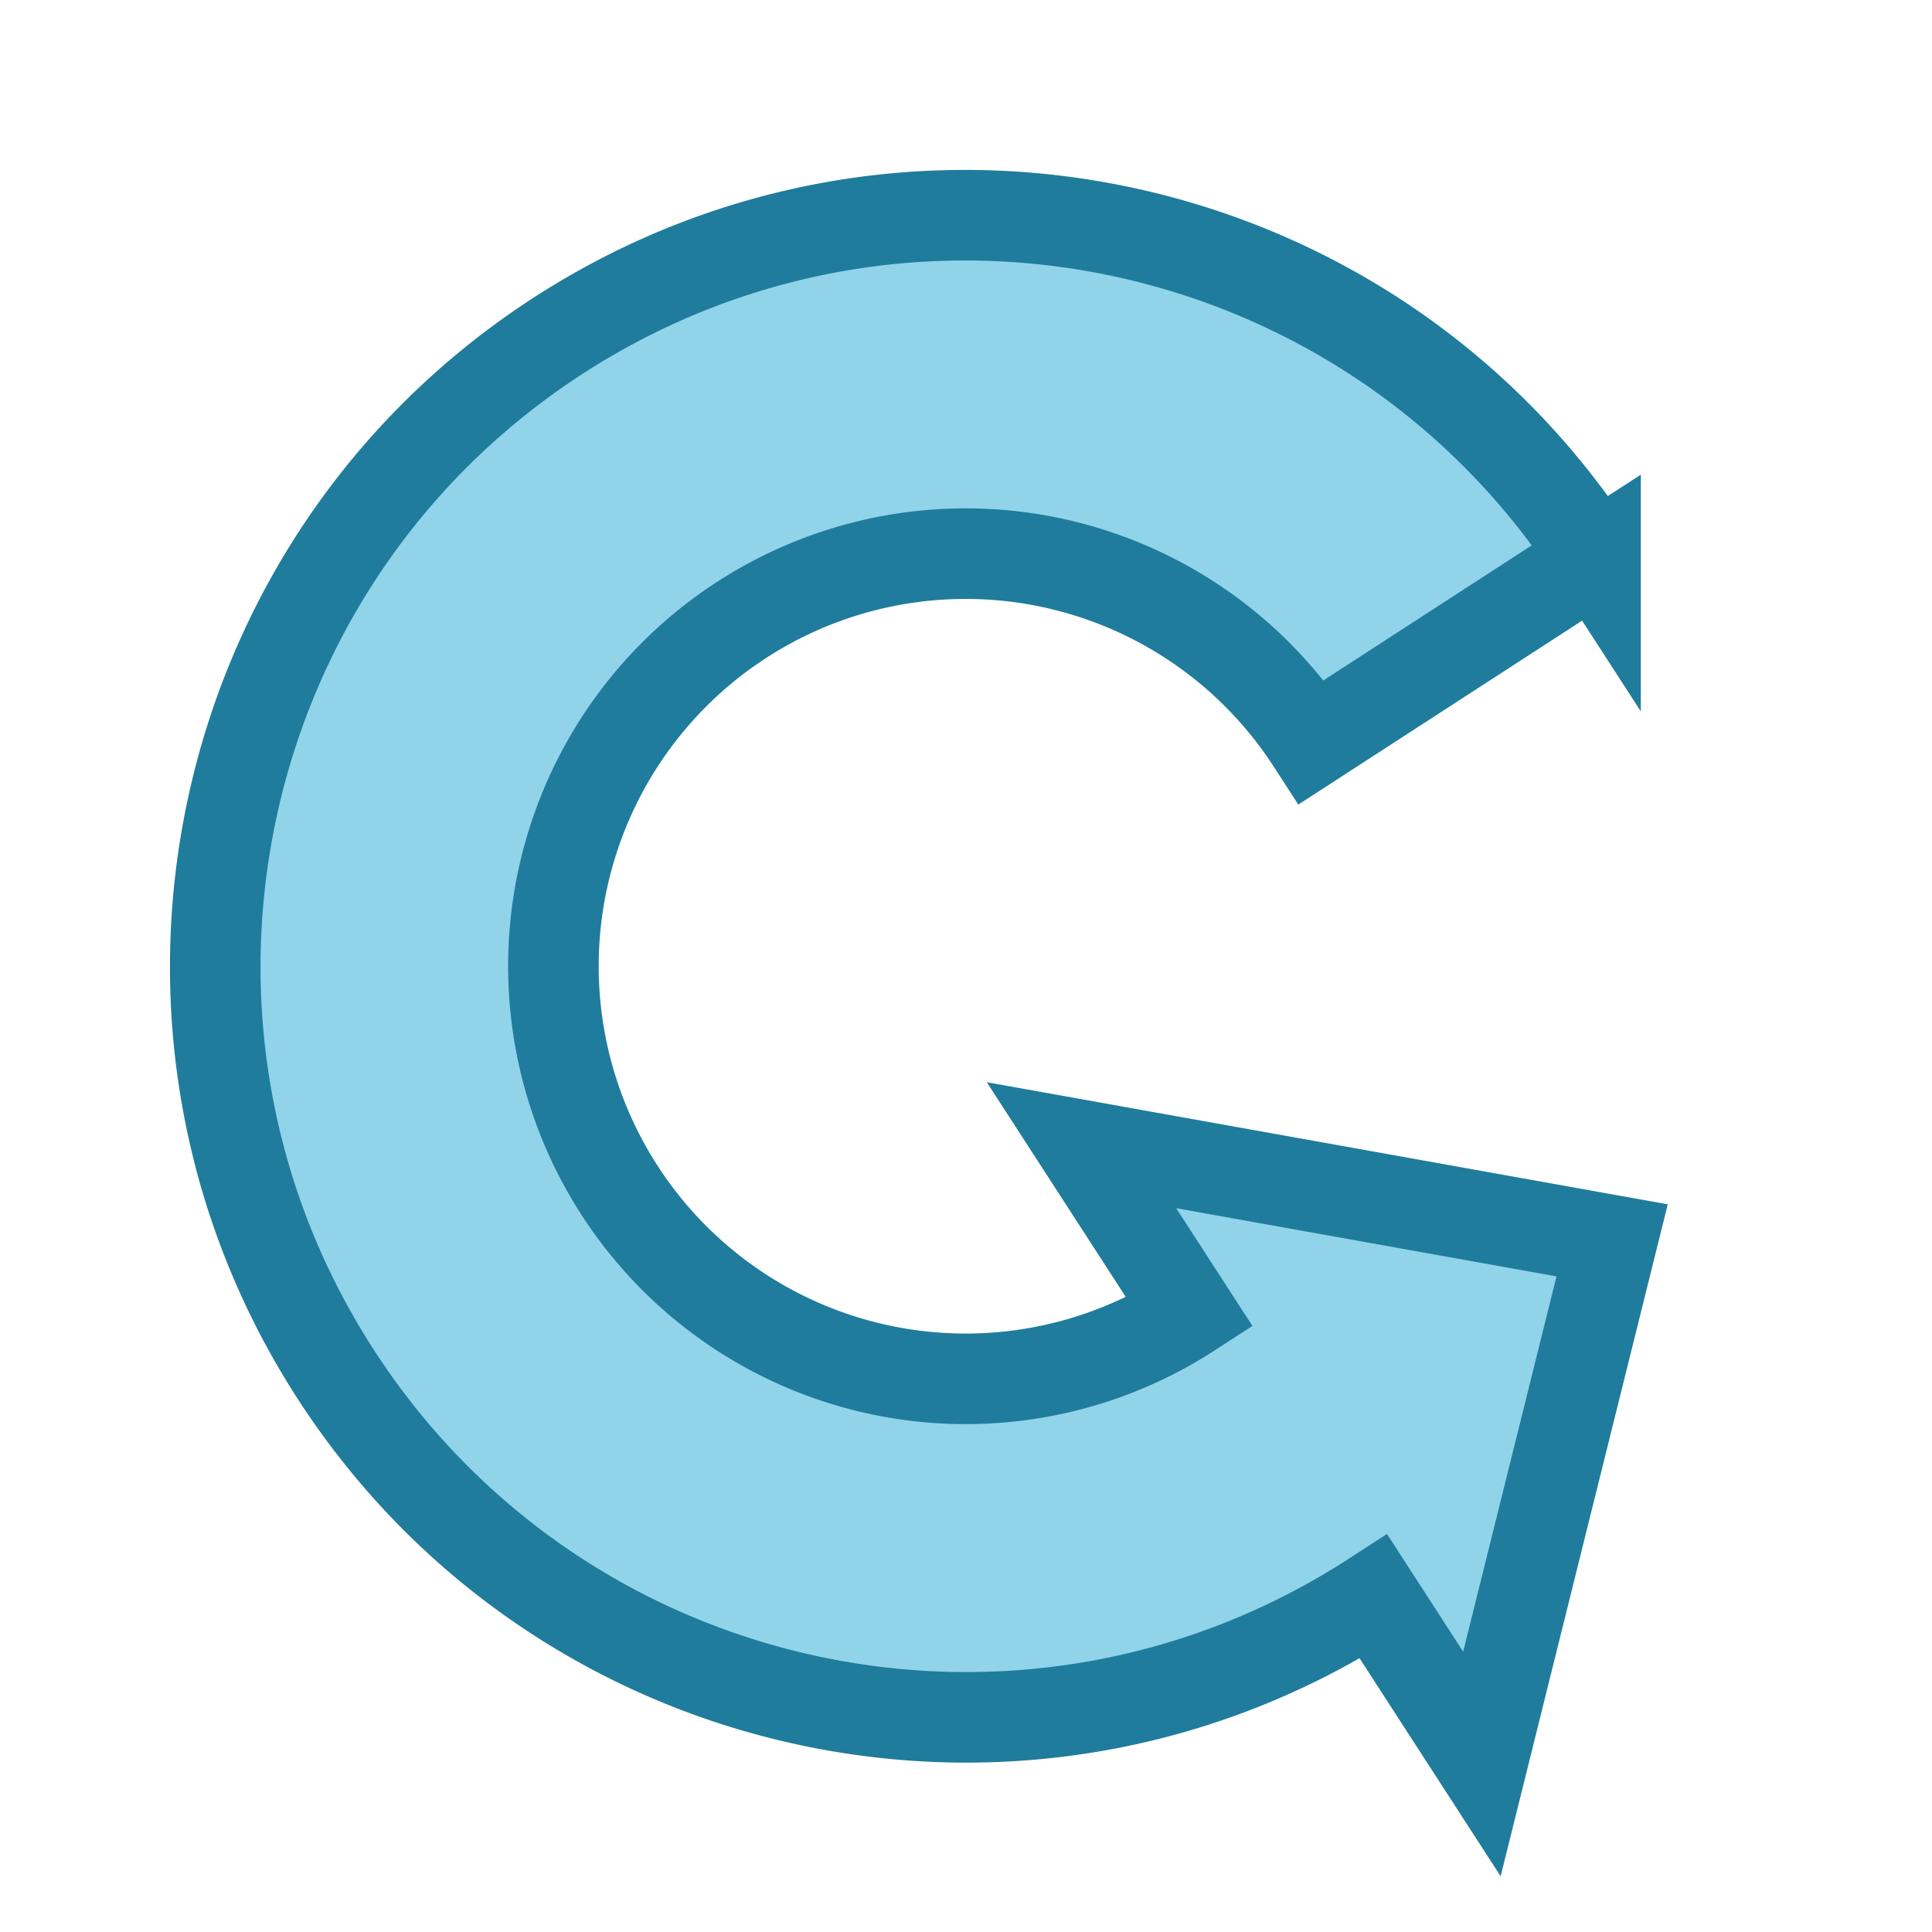 <?xml version="1.0" encoding="UTF-8" standalone="no"?>
<!-- Created with Inkscape (http://www.inkscape.org/) -->

<svg
   xmlns:dc="http://purl.org/dc/elements/1.1/"
   xmlns:cc="http://creativecommons.org/ns#"
   xmlns:rdf="http://www.w3.org/1999/02/22-rdf-syntax-ns#"
   xmlns:svg="http://www.w3.org/2000/svg"
   xmlns="http://www.w3.org/2000/svg"
   xmlns:sodipodi="http://sodipodi.sourceforge.net/DTD/sodipodi-0.dtd"
   xmlns:inkscape="http://www.inkscape.org/namespaces/inkscape"
   width="32"
   height="32"
   viewBox="0 0 32 32"
   id="svg2"
   version="1.1"
   inkscape:version="0.91 r13725"
   sodipodi:docname="refresh.svg"
   inkscape:export-filename="C:\Aether\resources\refresh_32.png"
   inkscape:export-xdpi="90"
   inkscape:export-ydpi="90">
  <defs
     id="defs4" />
  <sodipodi:namedview
     id="base"
     pagecolor="#ffffff"
     bordercolor="#666666"
     borderopacity="1.0"
     inkscape:pageopacity="0.0"
     inkscape:pageshadow="2"
     inkscape:zoom="11.313708"
     inkscape:cx="22.170349"
     inkscape:cy="18.569682"
     inkscape:document-units="px"
     inkscape:current-layer="layer1"
     showgrid="false"
     units="px"
     inkscape:window-width="1920"
     inkscape:window-height="1033"
     inkscape:window-x="-4"
     inkscape:window-y="-4"
     inkscape:window-maximized="1"
     inkscape:snap-smooth-nodes="true"
     inkscape:object-nodes="true"
     inkscape:object-paths="true"
     inkscape:snap-intersection-paths="true"
     inkscape:snap-midpoints="true"
     inkscape:snap-center="true"
     inkscape:snap-global="false">
    <sodipodi:guide
       position="16,16"
       orientation="1,0"
       id="guide4138"
       inkscape:label=""
       inkscape:color="rgb(0,0,255)" />
    <sodipodi:guide
       position="16,16"
       orientation="0,1"
       id="guide4142"
       inkscape:label=""
       inkscape:color="rgb(0,0,255)" />
    <sodipodi:guide
       position="27.091,16"
       orientation="-4.152,0"
       id="guide4185" />
  </sodipodi:namedview>
  <g
     inkscape:label="Calque 1"
     inkscape:groupmode="layer"
     id="layer1"
     transform="translate(0,-1020.362)">
    <path
       style="opacity:1;fill:#91d3e9;fill-opacity:1;stroke:#1f7c9c;stroke-width:1.5;stroke-linecap:butt;stroke-linejoin:miter;stroke-miterlimit:4;stroke-dasharray:none;stroke-dashoffset:0;stroke-opacity:1"
       d="m 26.427,1029.605 c -3.731,-5.766 -11.426,-7.413 -17.188,-3.679 -5.761,3.735 -7.407,11.436 -3.676,17.202 3.731,5.766 11.426,7.413 17.188,3.679 l 1.794,2.772 2.157,-8.673 -8.789,-1.576 1.794,2.772 a 6.828,6.833 0 0 1 -9.443,-2.021 6.828,6.833 0 0 1 2.019,-9.451 6.828,6.833 0 0 1 9.443,2.021 l 4.701,-3.047 z"
       id="path4152"
       inkscape:connector-curvature="0"
       inkscape:transform-center-x="0.86138956"
       inkscape:transform-center-y="0.38616045" />
  </g>
</svg>
